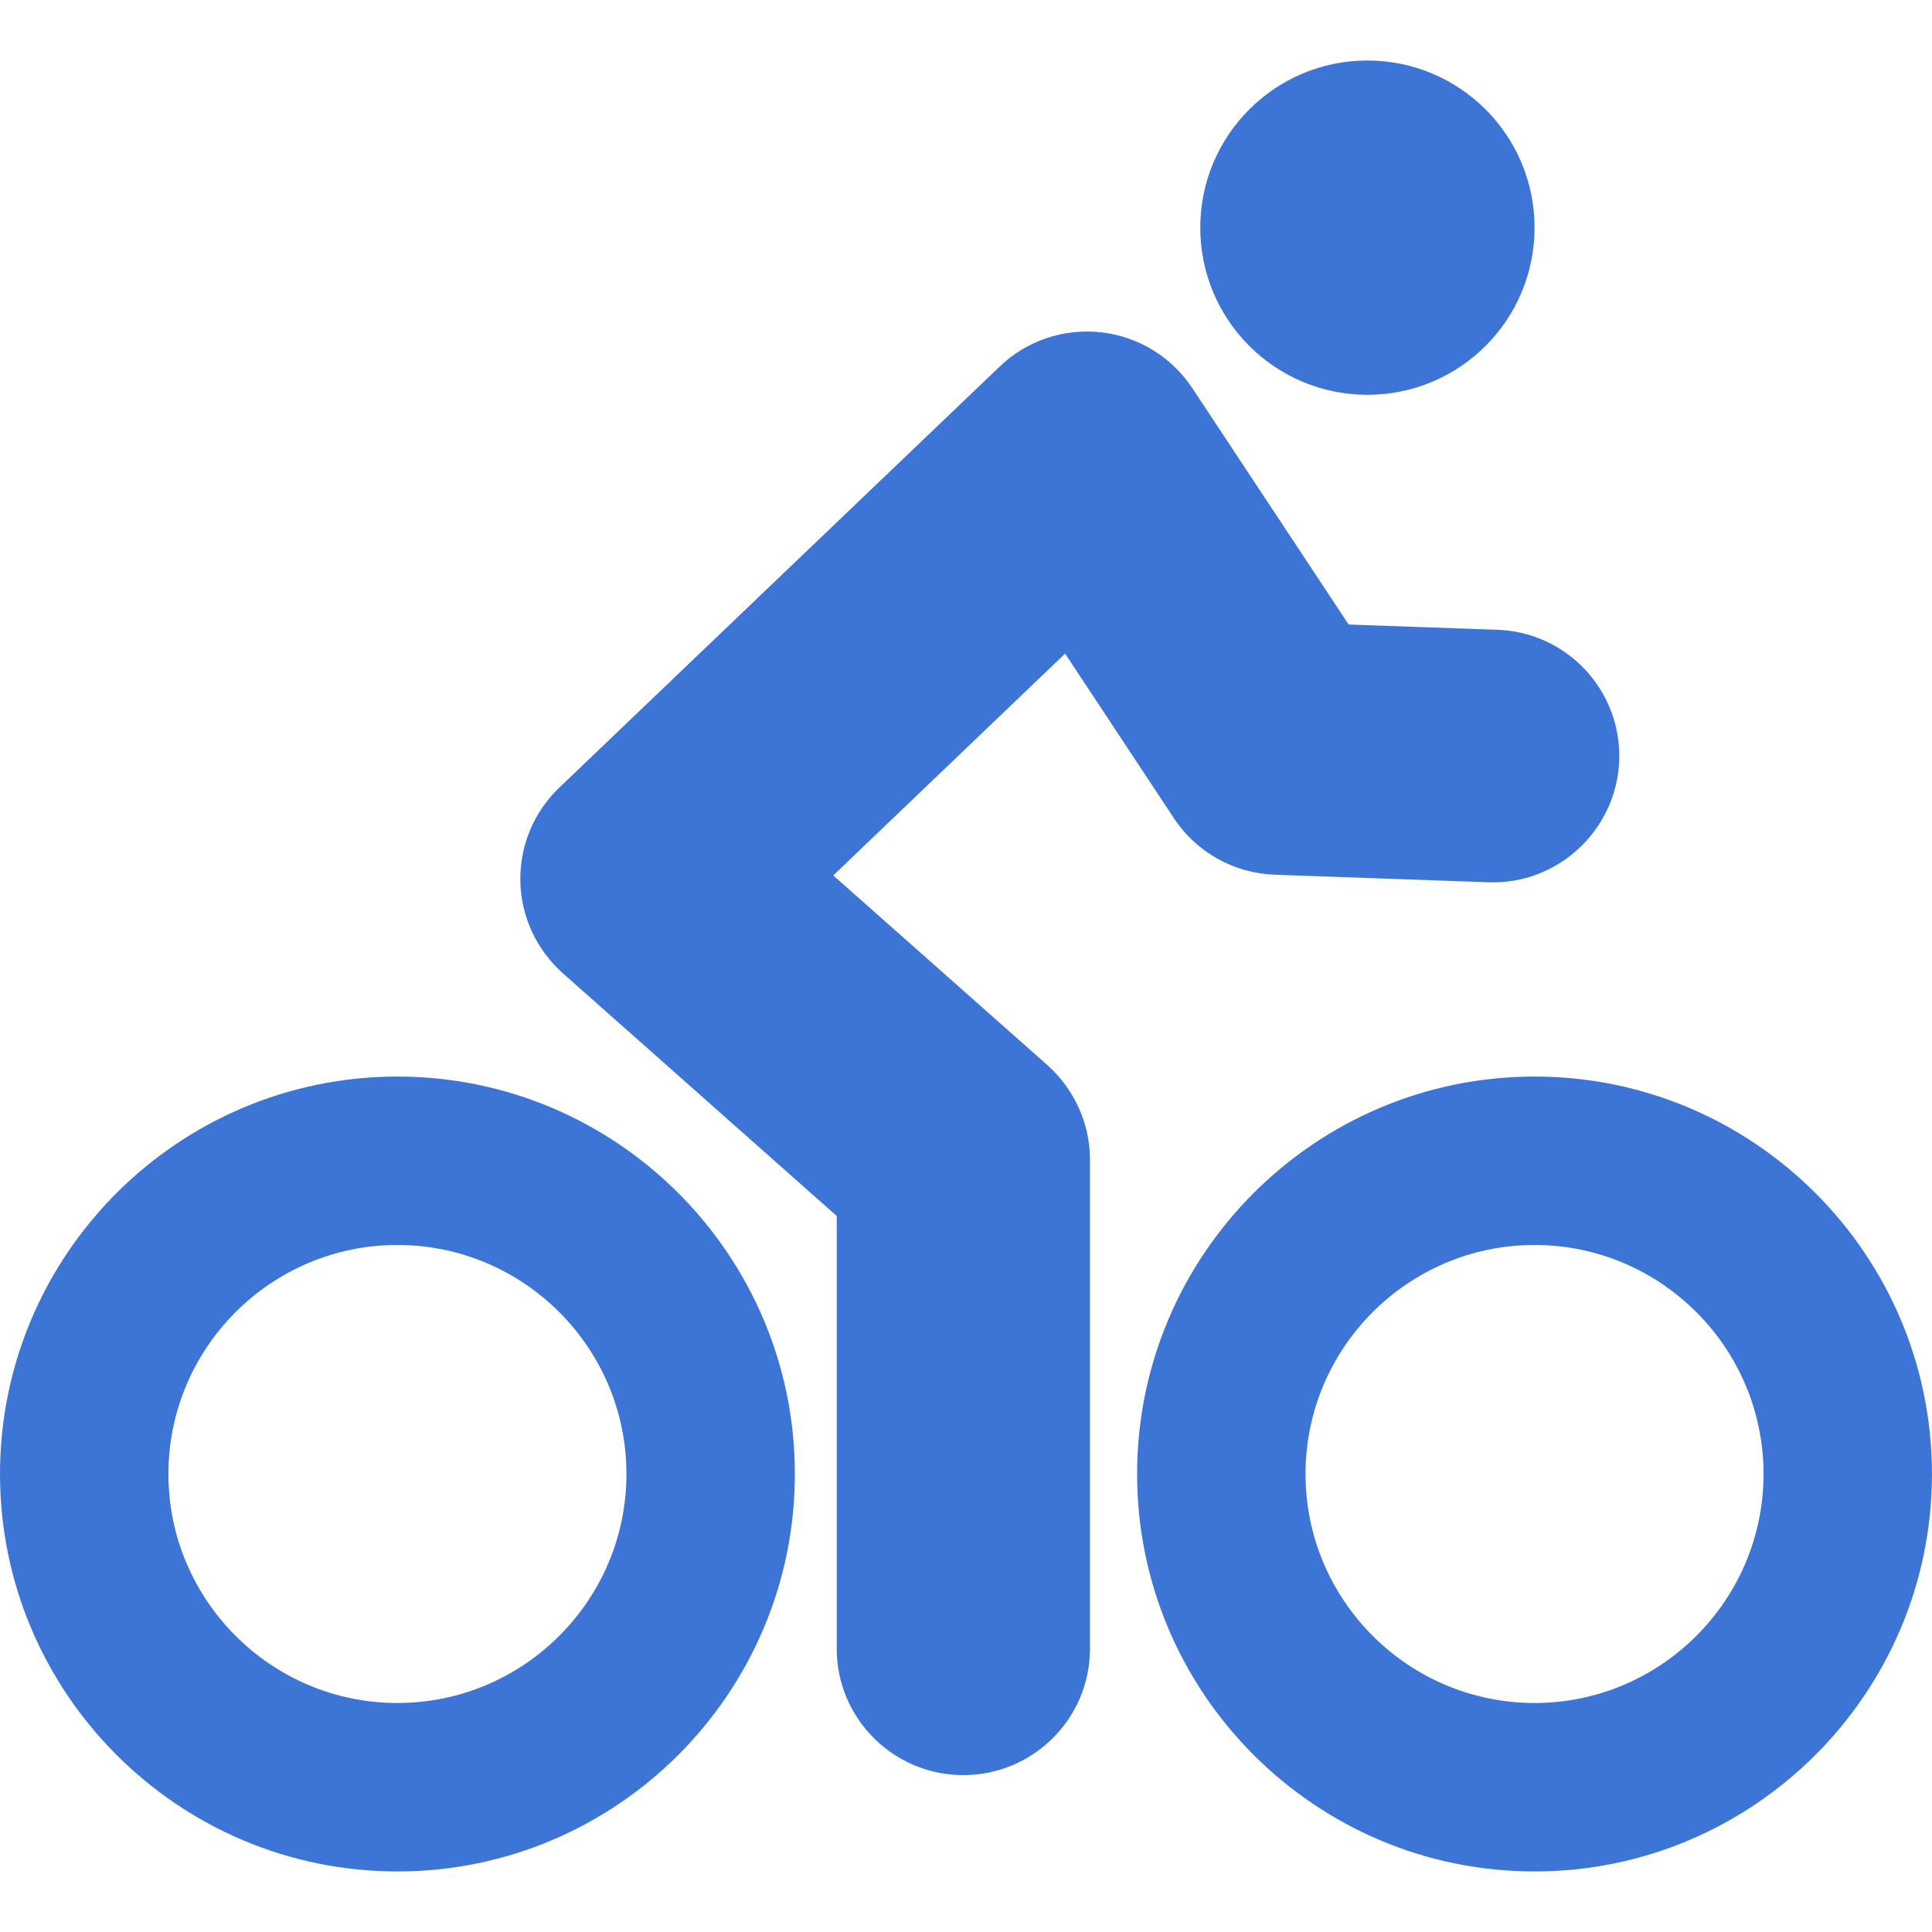 <?xml version="1.0" encoding="utf-8"?>
<svg version="1.1" id="Capa_1" x="0px" y="0px" width="45.725px" height="45.725px" viewBox="0 0 45.725 45.725" style="enable-background:new 0 0 45.725 45.725;" xmlns="http://www.w3.org/2000/svg">
  <g>
    <path d="M9.405,25.479C4.218,25.479,0,29.698,0,34.885s4.219,9.407,9.405,9.407c5.188,0,9.407-4.22,9.407-9.407 S14.593,25.479,9.405,25.479z M9.405,40.305c-2.987,0-5.419-2.432-5.419-5.42s2.432-5.42,5.419-5.42 c2.989,0,5.421,2.432,5.421,5.42S12.395,40.305,9.405,40.305z" style="fill: rgb(60, 117, 214);"/>
    <path d="M36.318,25.479c-5.188,0-9.406,4.219-9.406,9.406s4.219,9.407,9.406,9.407c5.188,0,9.406-4.22,9.406-9.407 S41.506,25.479,36.318,25.479z M36.318,40.305c-2.988,0-5.42-2.432-5.42-5.42s2.432-5.42,5.42-5.42c2.987,0,5.42,2.432,5.42,5.42 S39.306,40.305,36.318,40.305z" style="fill: rgb(60, 117, 214);"/>
    <path d="M24.777,25.198l-5.056-4.479l5.487-5.25l2.574,3.894c0.531,0.806,1.42,1.305,2.388,1.339l5.058,0.179 c1.633,0.062,3.034-1.232,3.094-2.882c0.059-1.651-1.232-3.036-2.883-3.094l-3.52-0.124l-3.7-5.594 c-0.489-0.739-1.28-1.224-2.16-1.322c-0.885-0.098-1.76,0.197-2.4,0.811L13.237,18.64c-0.604,0.578-0.938,1.381-0.922,2.217 c0.014,0.835,0.385,1.626,1.01,2.181l6.478,5.741v10.244c0,1.65,1.345,2.989,2.996,2.989c1.652,0,2.997-1.339,2.997-2.989V27.433 C25.795,26.579,25.416,25.764,24.777,25.198z" style="fill: rgb(60, 117, 214);"/>
    <circle cx="32.363" cy="5.388" r="3.956" style="fill: rgb(60, 117, 214);"/>
  </g>
  <g/>
  <g/>
  <g/>
  <g/>
  <g/>
  <g/>
  <g/>
  <g/>
  <g/>
  <g/>
  <g/>
  <g/>
  <g/>
  <g/>
  <g/>
</svg>